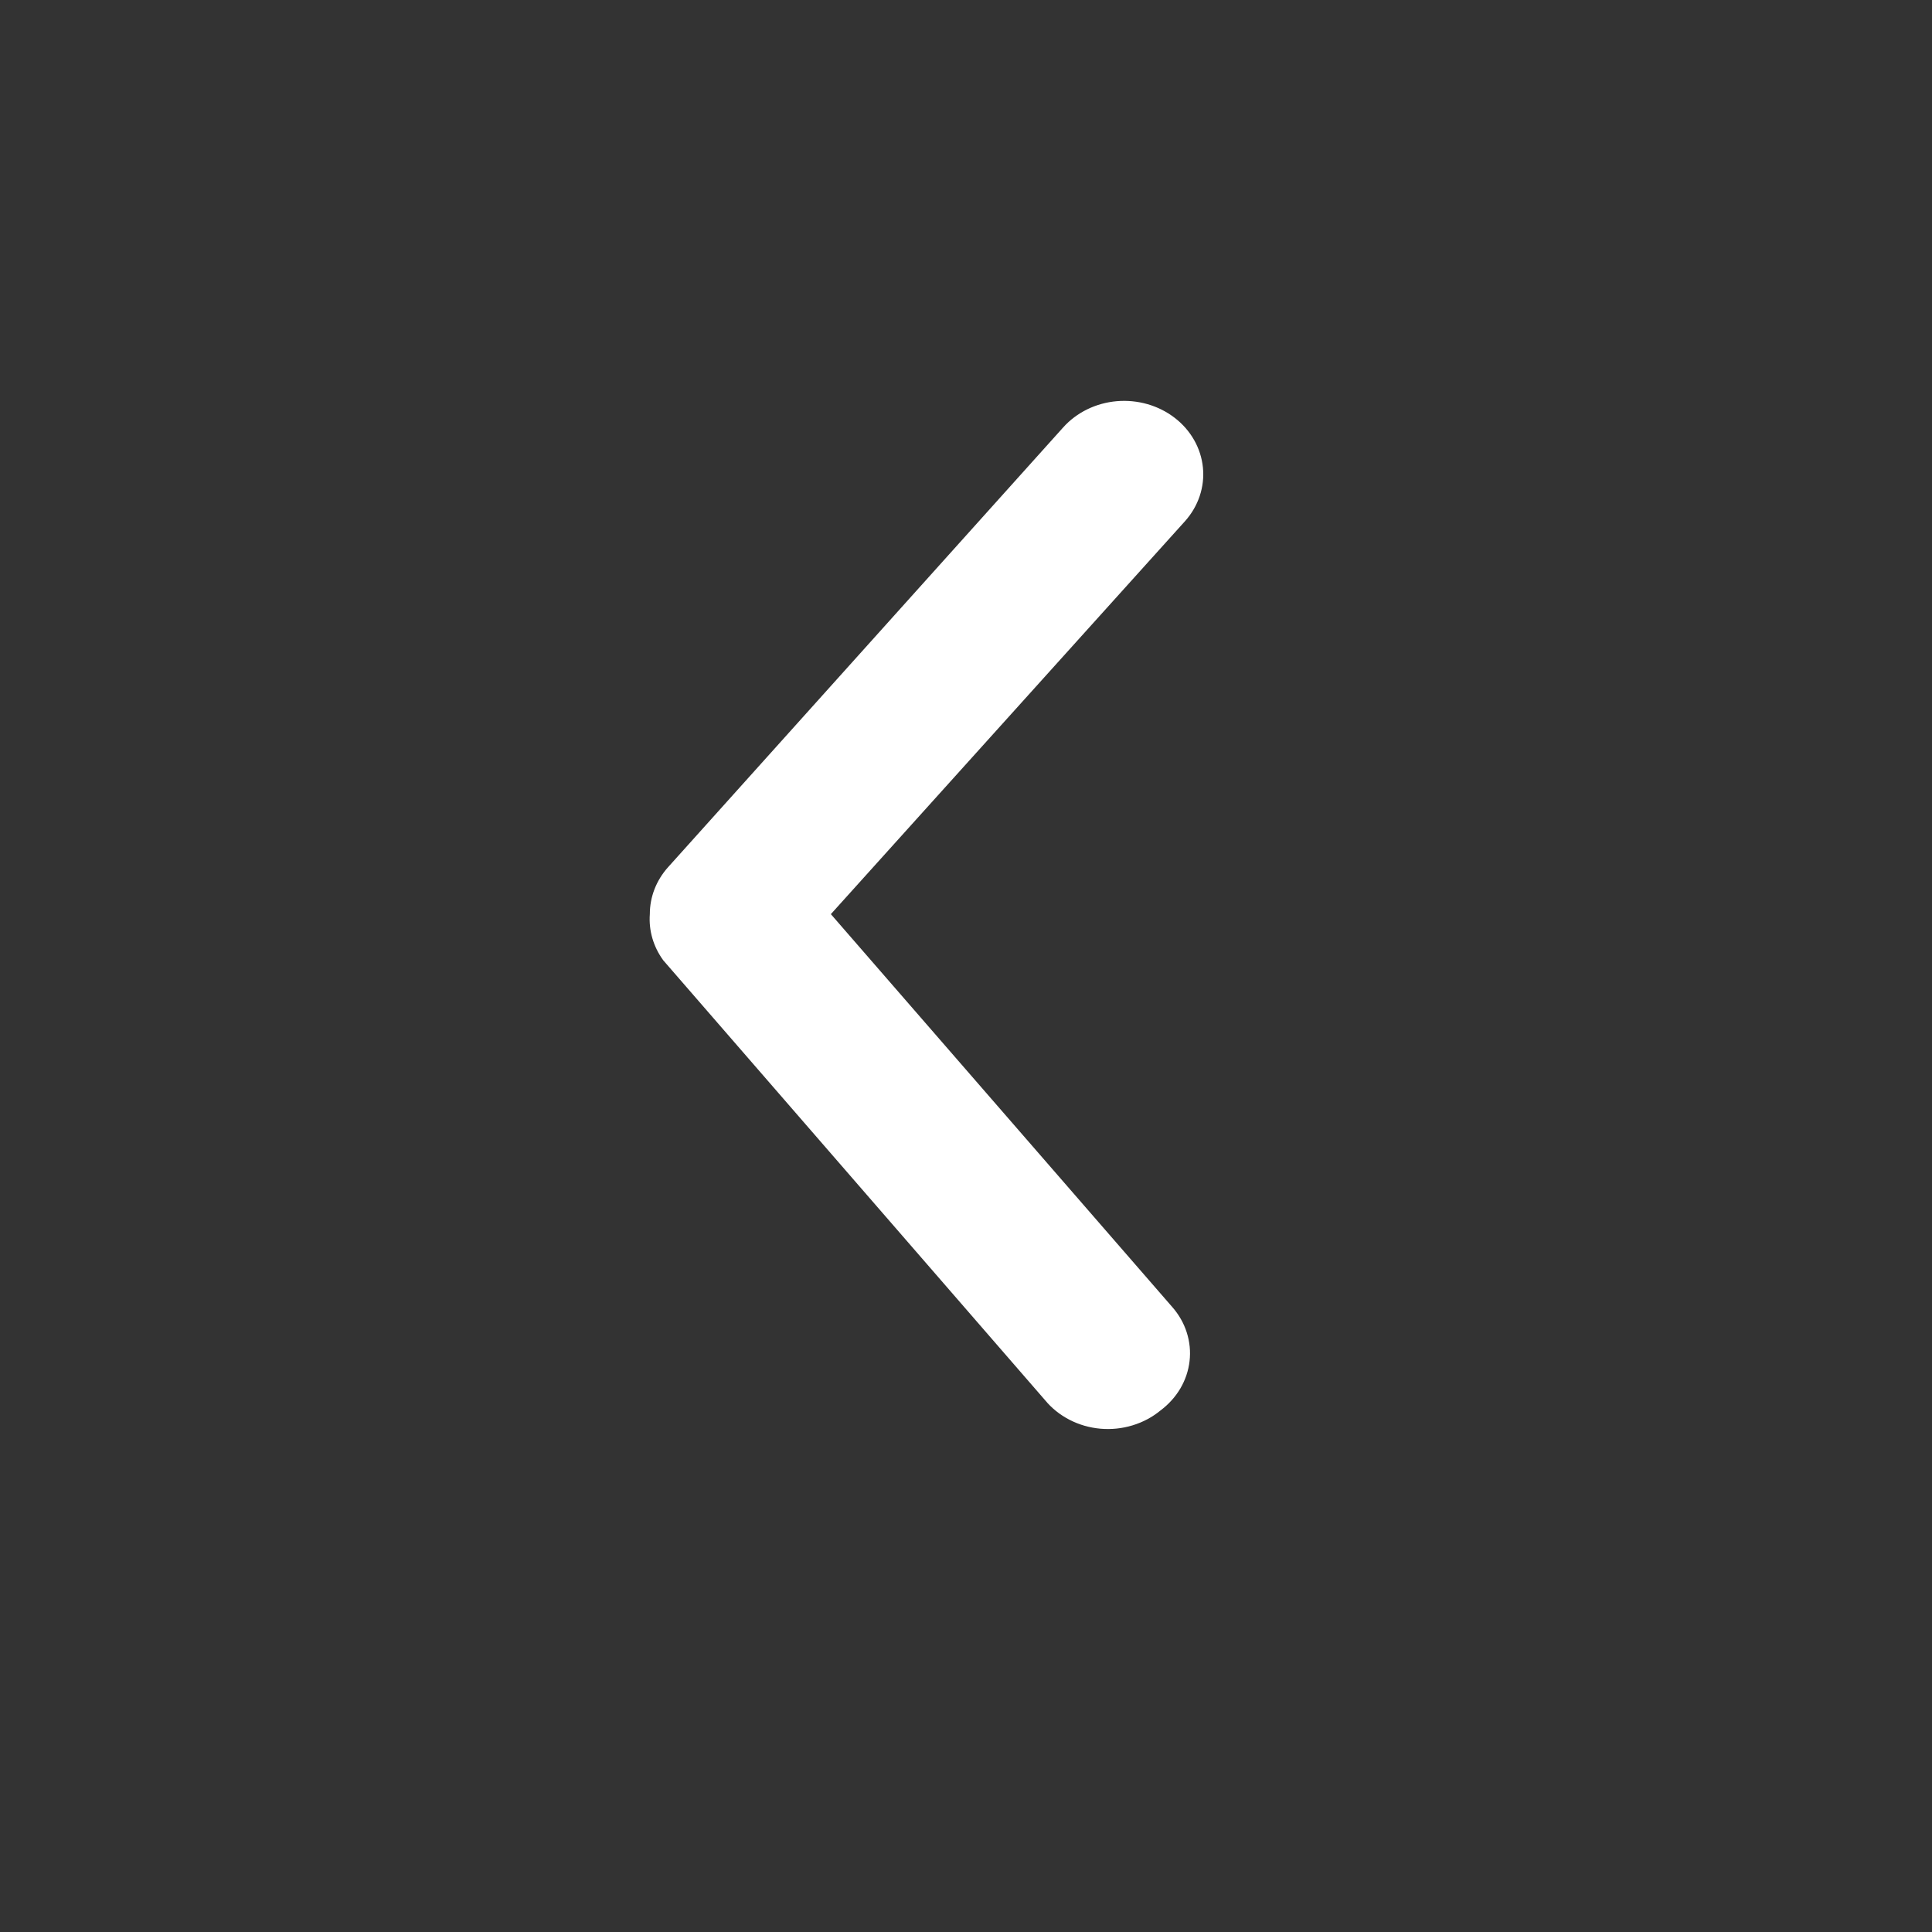 <svg width="57" height="57" viewBox="0 0 57 57" fill="none" xmlns="http://www.w3.org/2000/svg">
<rect x="0" y="0" width="57" height="57" fill="#333333" stroke="none"/>
<path d="M19.172 26.97C19.171 26.465 19.361 25.975 19.709 25.586L31.369 12.608C31.765 12.167 32.334 11.889 32.951 11.836C33.567 11.784 34.181 11.96 34.657 12.327C35.134 12.694 35.433 13.222 35.49 13.794C35.547 14.366 35.356 14.935 34.961 15.377L24.513 26.97L34.587 38.563C34.781 38.784 34.926 39.039 35.013 39.312C35.1 39.585 35.129 39.872 35.096 40.155C35.064 40.439 34.971 40.713 34.824 40.964C34.676 41.214 34.477 41.434 34.238 41.613C33.998 41.811 33.717 41.961 33.411 42.053C33.106 42.146 32.784 42.179 32.464 42.151C32.144 42.122 31.834 42.033 31.554 41.888C31.273 41.743 31.028 41.547 30.833 41.31L19.569 28.333C19.276 27.932 19.136 27.453 19.172 26.97Z" fill="white"/>
</svg>
